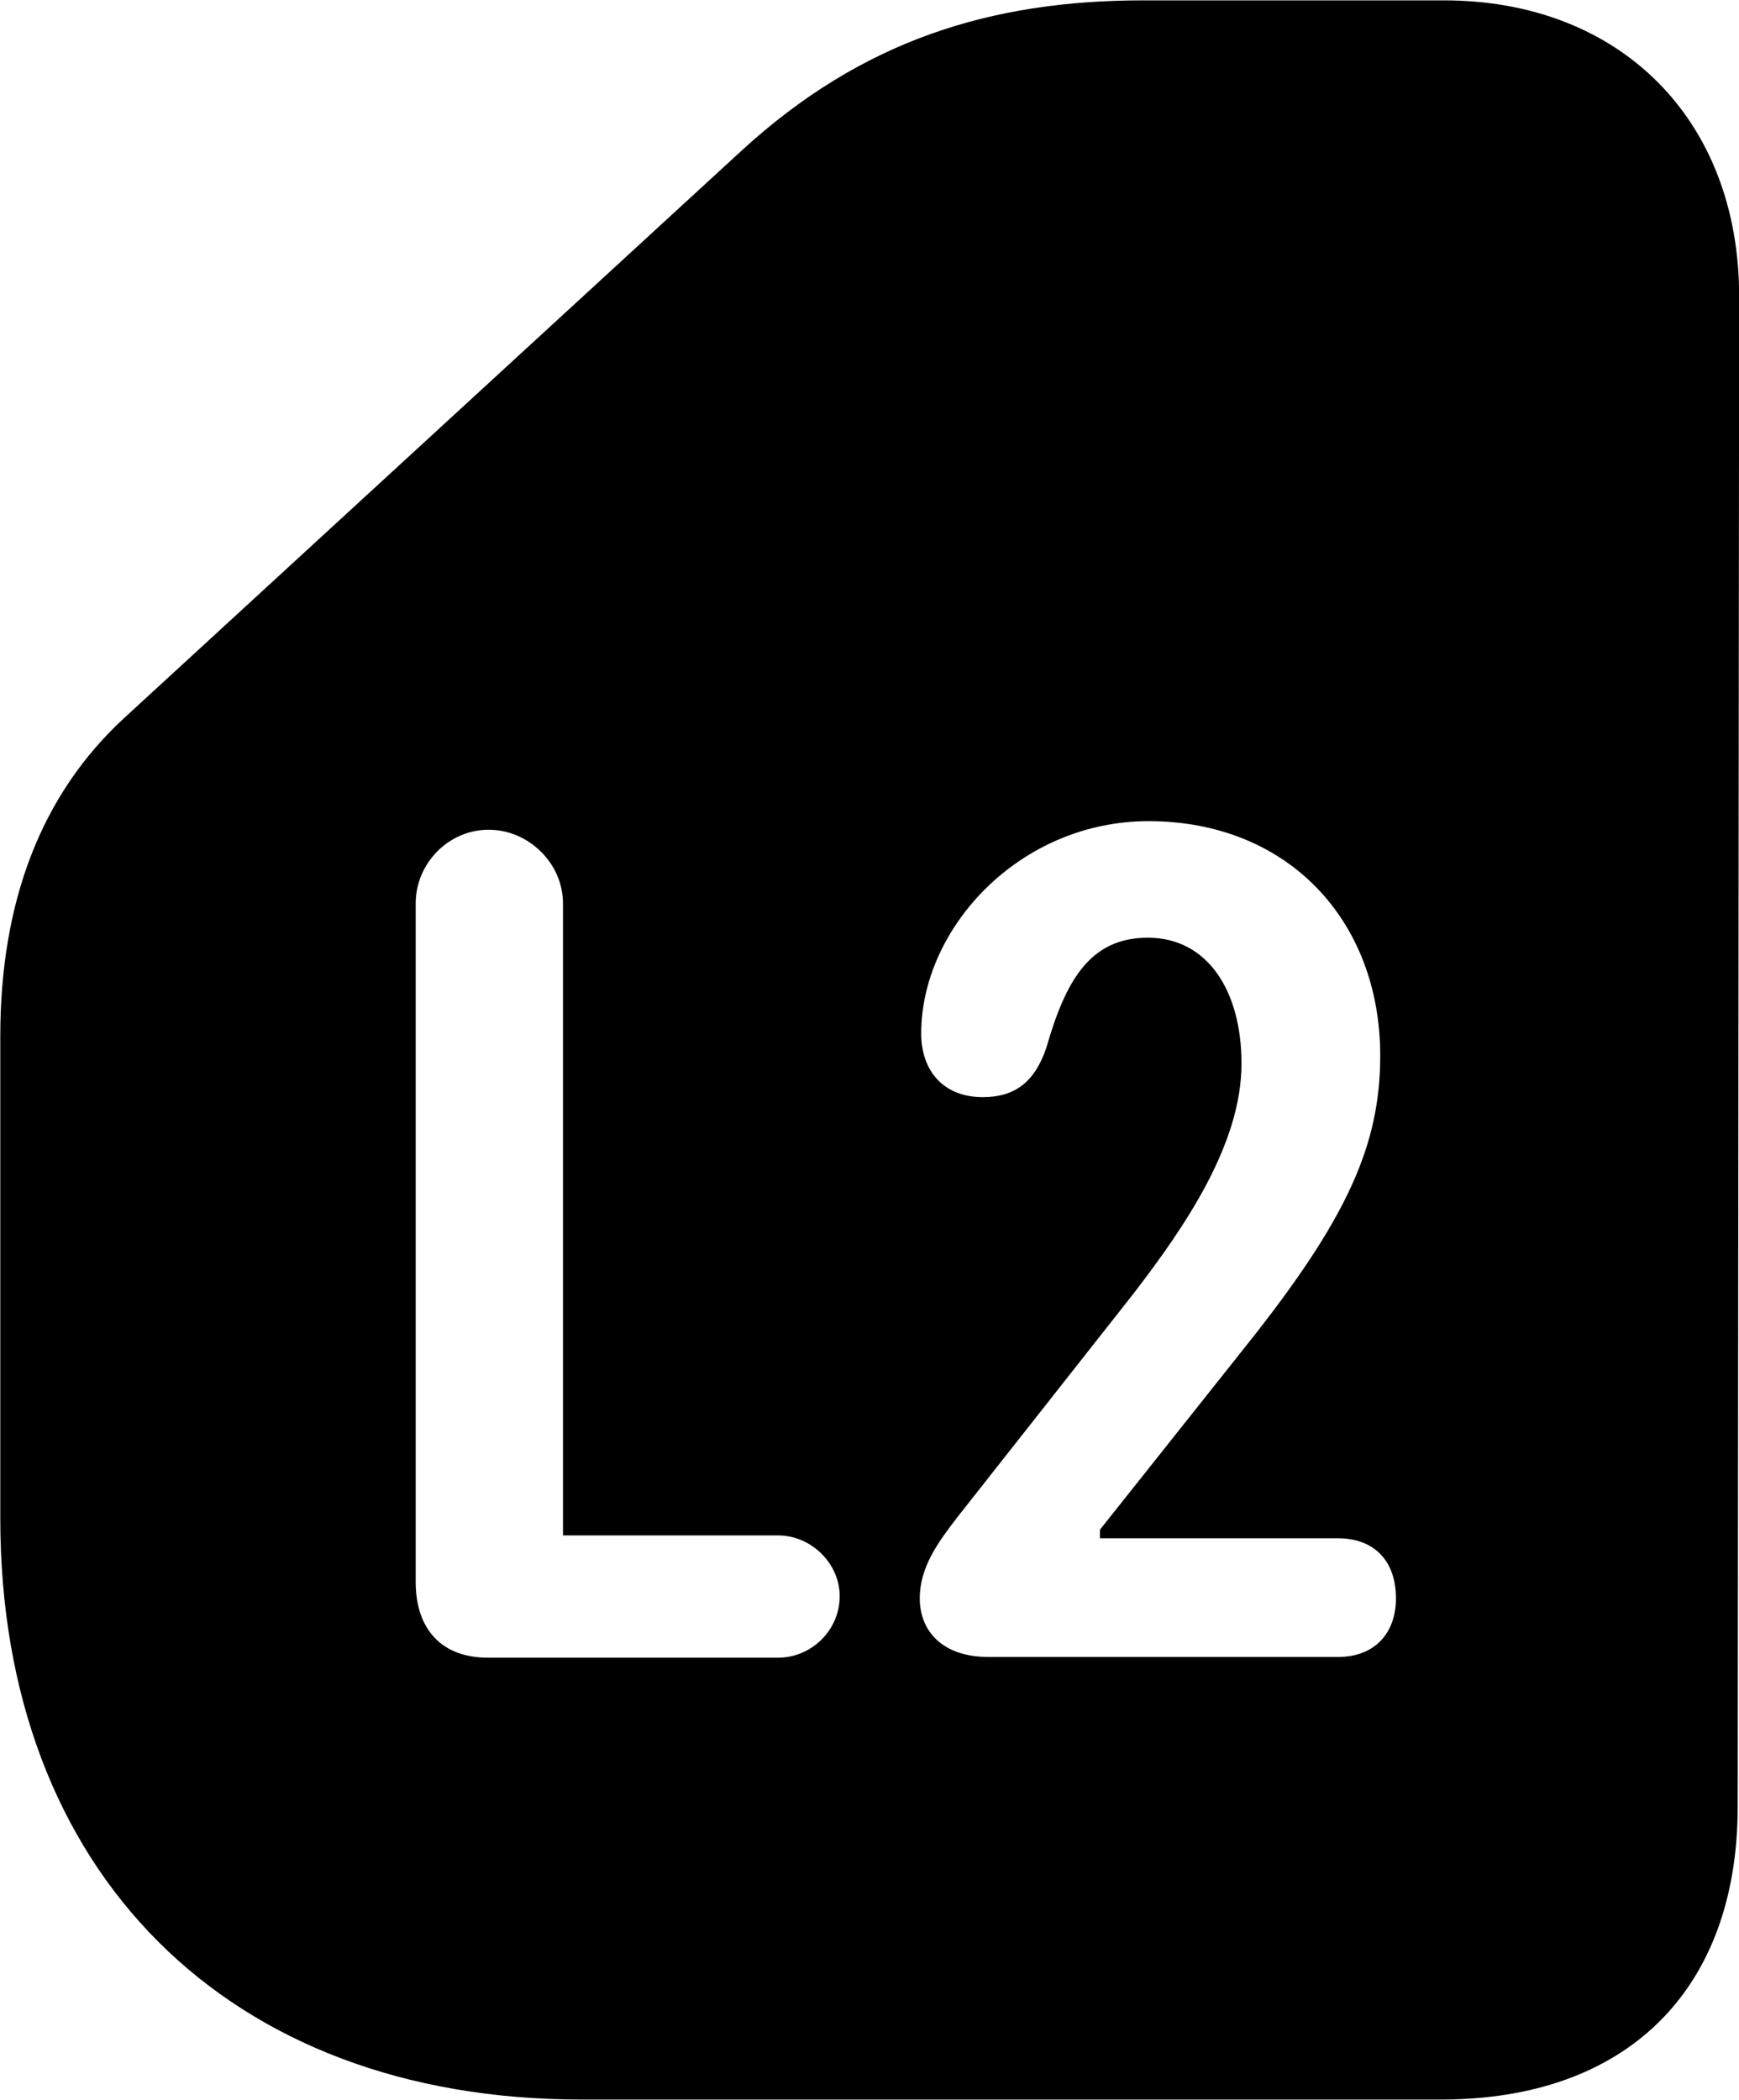 
<svg
    viewBox="0 0 24.322 29.367"
    xmlns="http://www.w3.org/2000/svg"
>
    <path
        fill="inherit"
        d="M8.134 29.365H20.154C22.754 29.365 24.304 27.835 24.304 25.265L24.324 4.145C24.324 1.665 22.654 0.005 20.194 0.005H15.994C13.854 0.005 12.054 0.565 10.374 2.105L1.734 10.045C0.574 11.115 0.004 12.615 0.004 14.495V21.235C0.004 26.185 3.184 29.365 8.134 29.365ZM13.824 23.175C13.184 23.175 12.864 22.815 12.864 22.355C12.864 21.915 13.124 21.565 13.394 21.215L15.844 18.105C16.584 17.145 17.364 15.995 17.364 14.875C17.364 13.865 16.894 13.115 16.054 13.115C15.244 13.115 14.904 13.715 14.634 14.655C14.474 15.125 14.204 15.345 13.744 15.345C13.194 15.345 12.884 14.975 12.884 14.455C12.884 12.975 14.264 11.485 16.064 11.485C18.004 11.485 19.304 12.865 19.304 14.765C19.304 16.015 18.844 17.045 17.434 18.815L15.384 21.395V21.515H18.714C19.214 21.515 19.524 21.825 19.524 22.355C19.524 22.845 19.224 23.175 18.714 23.175ZM6.824 23.185C6.184 23.185 5.814 22.795 5.814 22.125V12.635C5.814 12.075 6.274 11.605 6.834 11.605C7.394 11.605 7.874 12.075 7.874 12.635V21.475H10.884C11.344 21.475 11.744 21.865 11.744 22.325C11.744 22.805 11.344 23.185 10.884 23.185Z"
        fillRule="evenodd"
        clipRule="evenodd"
    />
</svg>
        
